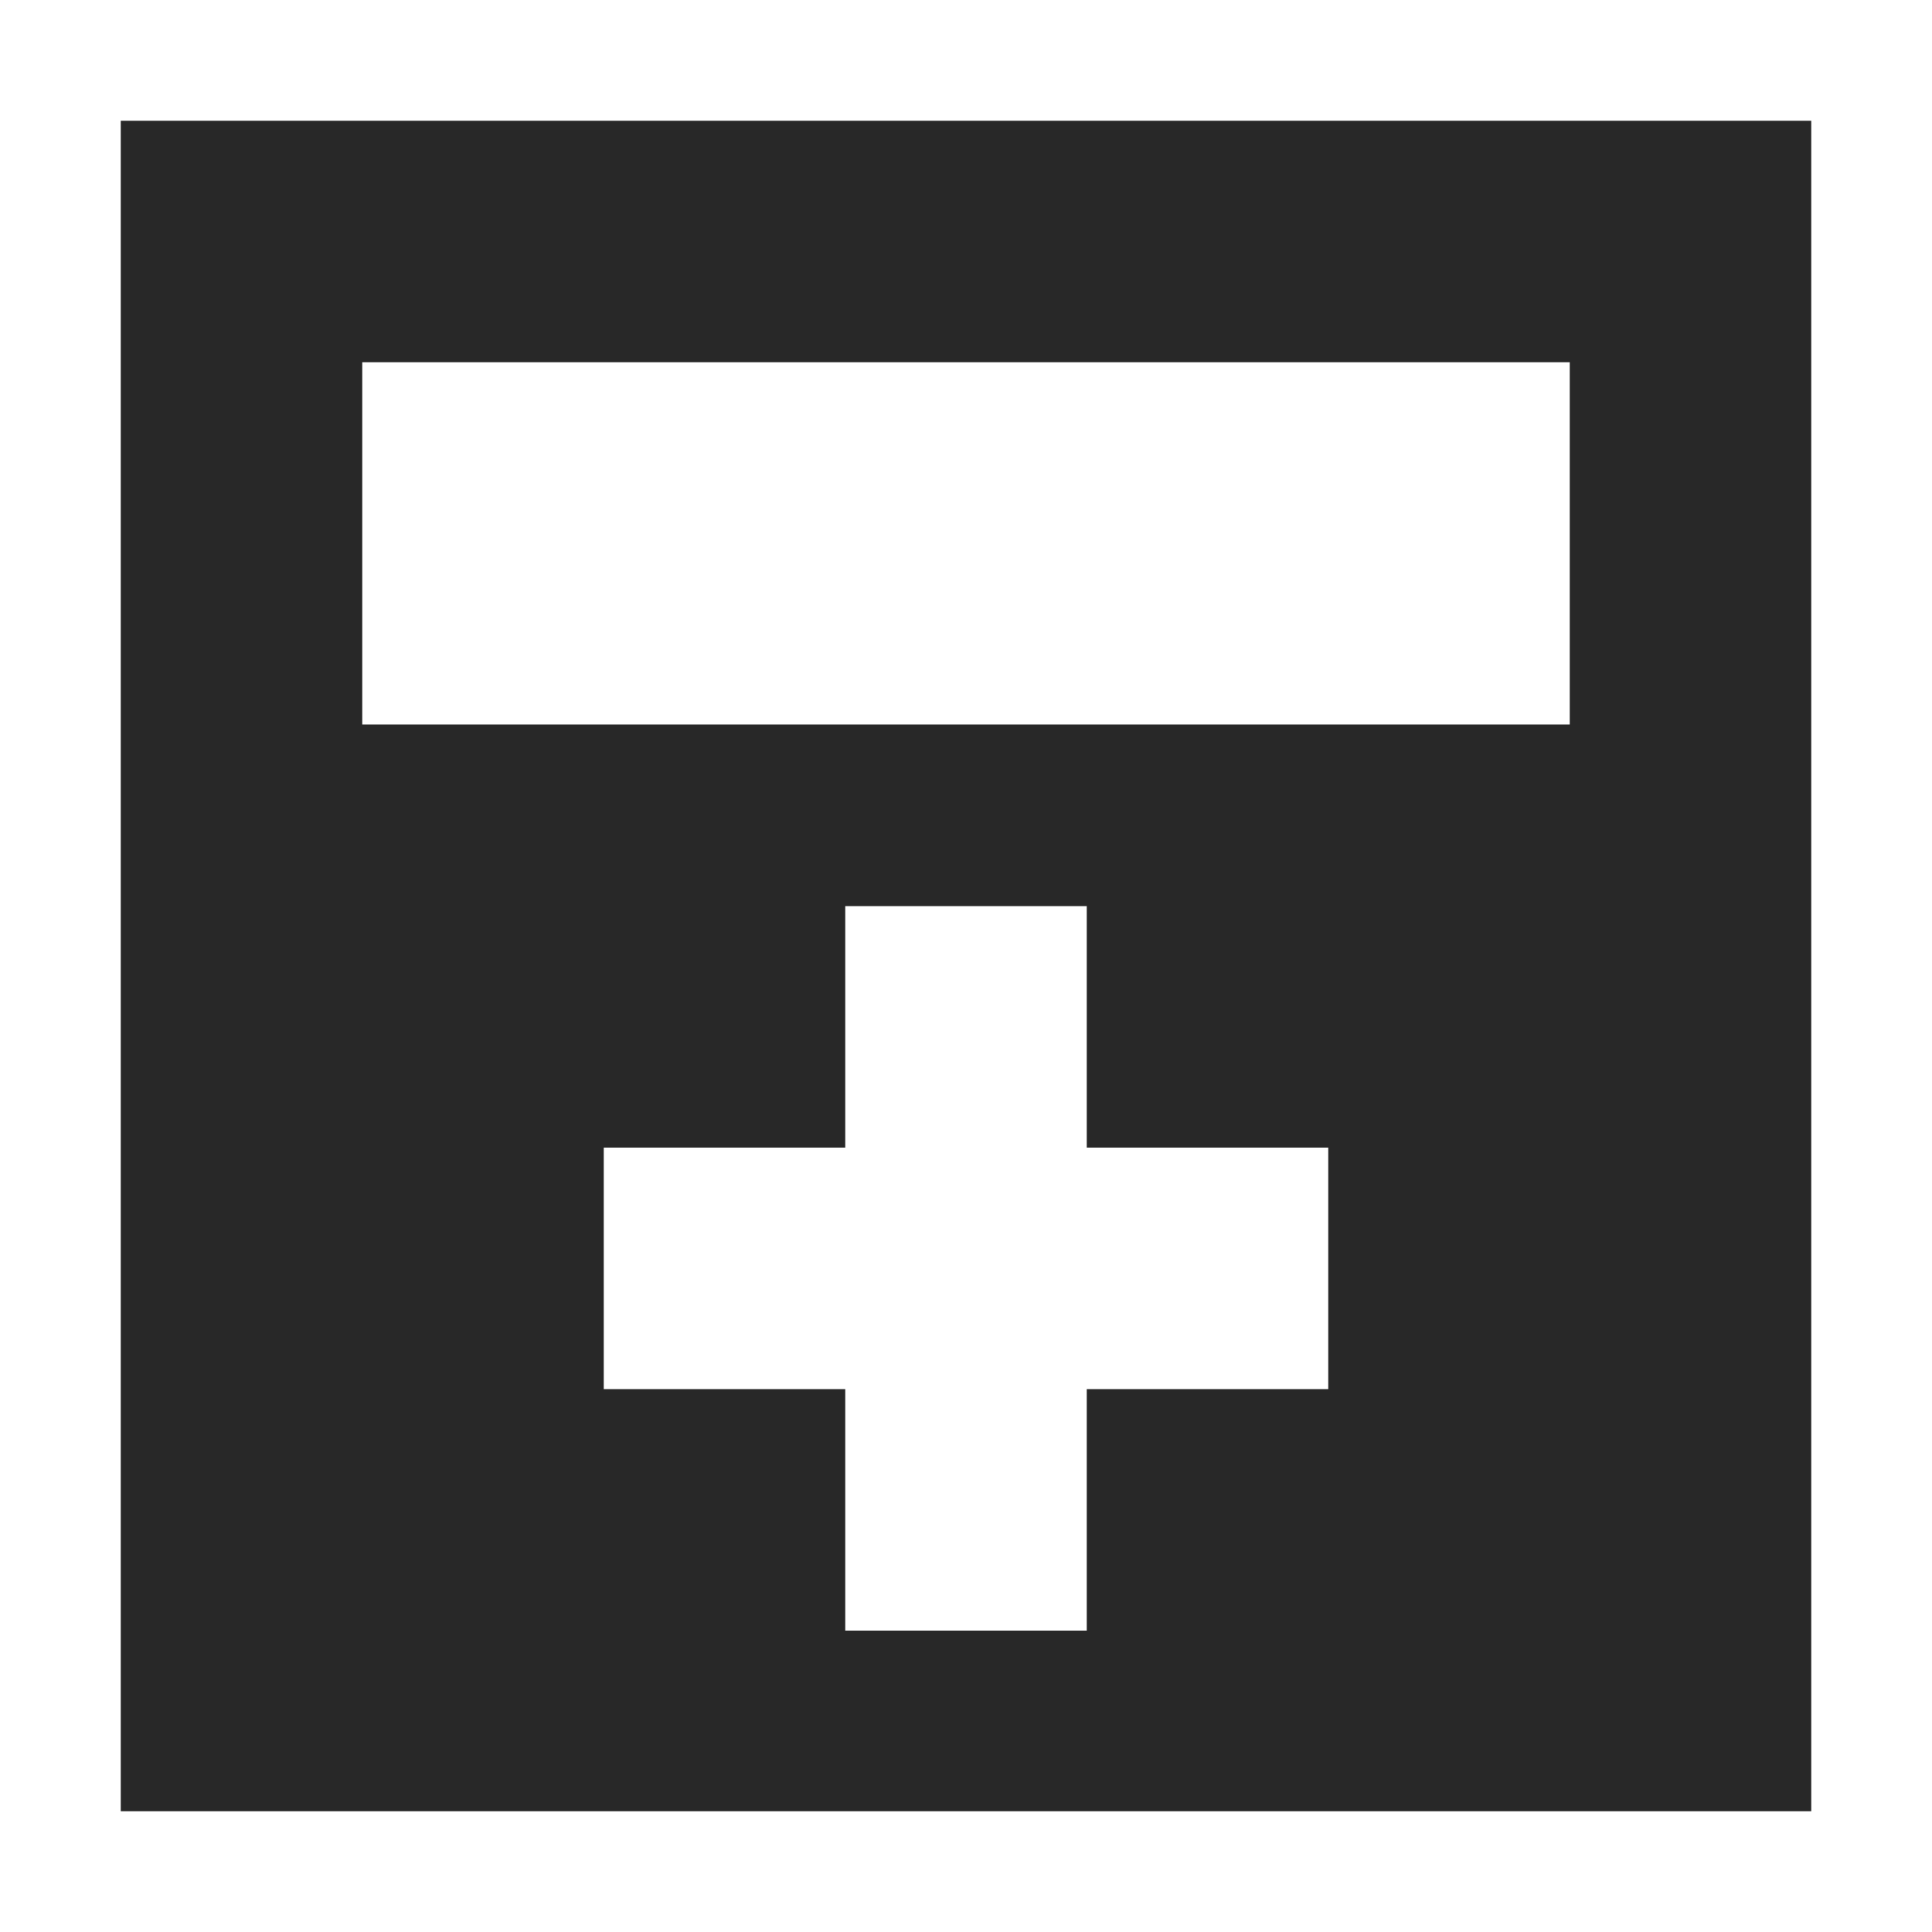 <svg width="16" height="16" version="1.1" xmlns="http://www.w3.org/2000/svg">
  <defs>
    <style id="current-color-scheme" type="text/css">.ColorScheme-Text { color:#282828; } .ColorScheme-Highlight { color:#458588; }</style>
  </defs>
  <path class="ColorScheme-Text" d="m1 1v14h14v-14h-14zm2 2h10v3h-10v-3zm4 4.504h2v2h2v2h-2v2h-2v-2h-2v-2h2v-2z" fill="currentColor"/>
</svg>
